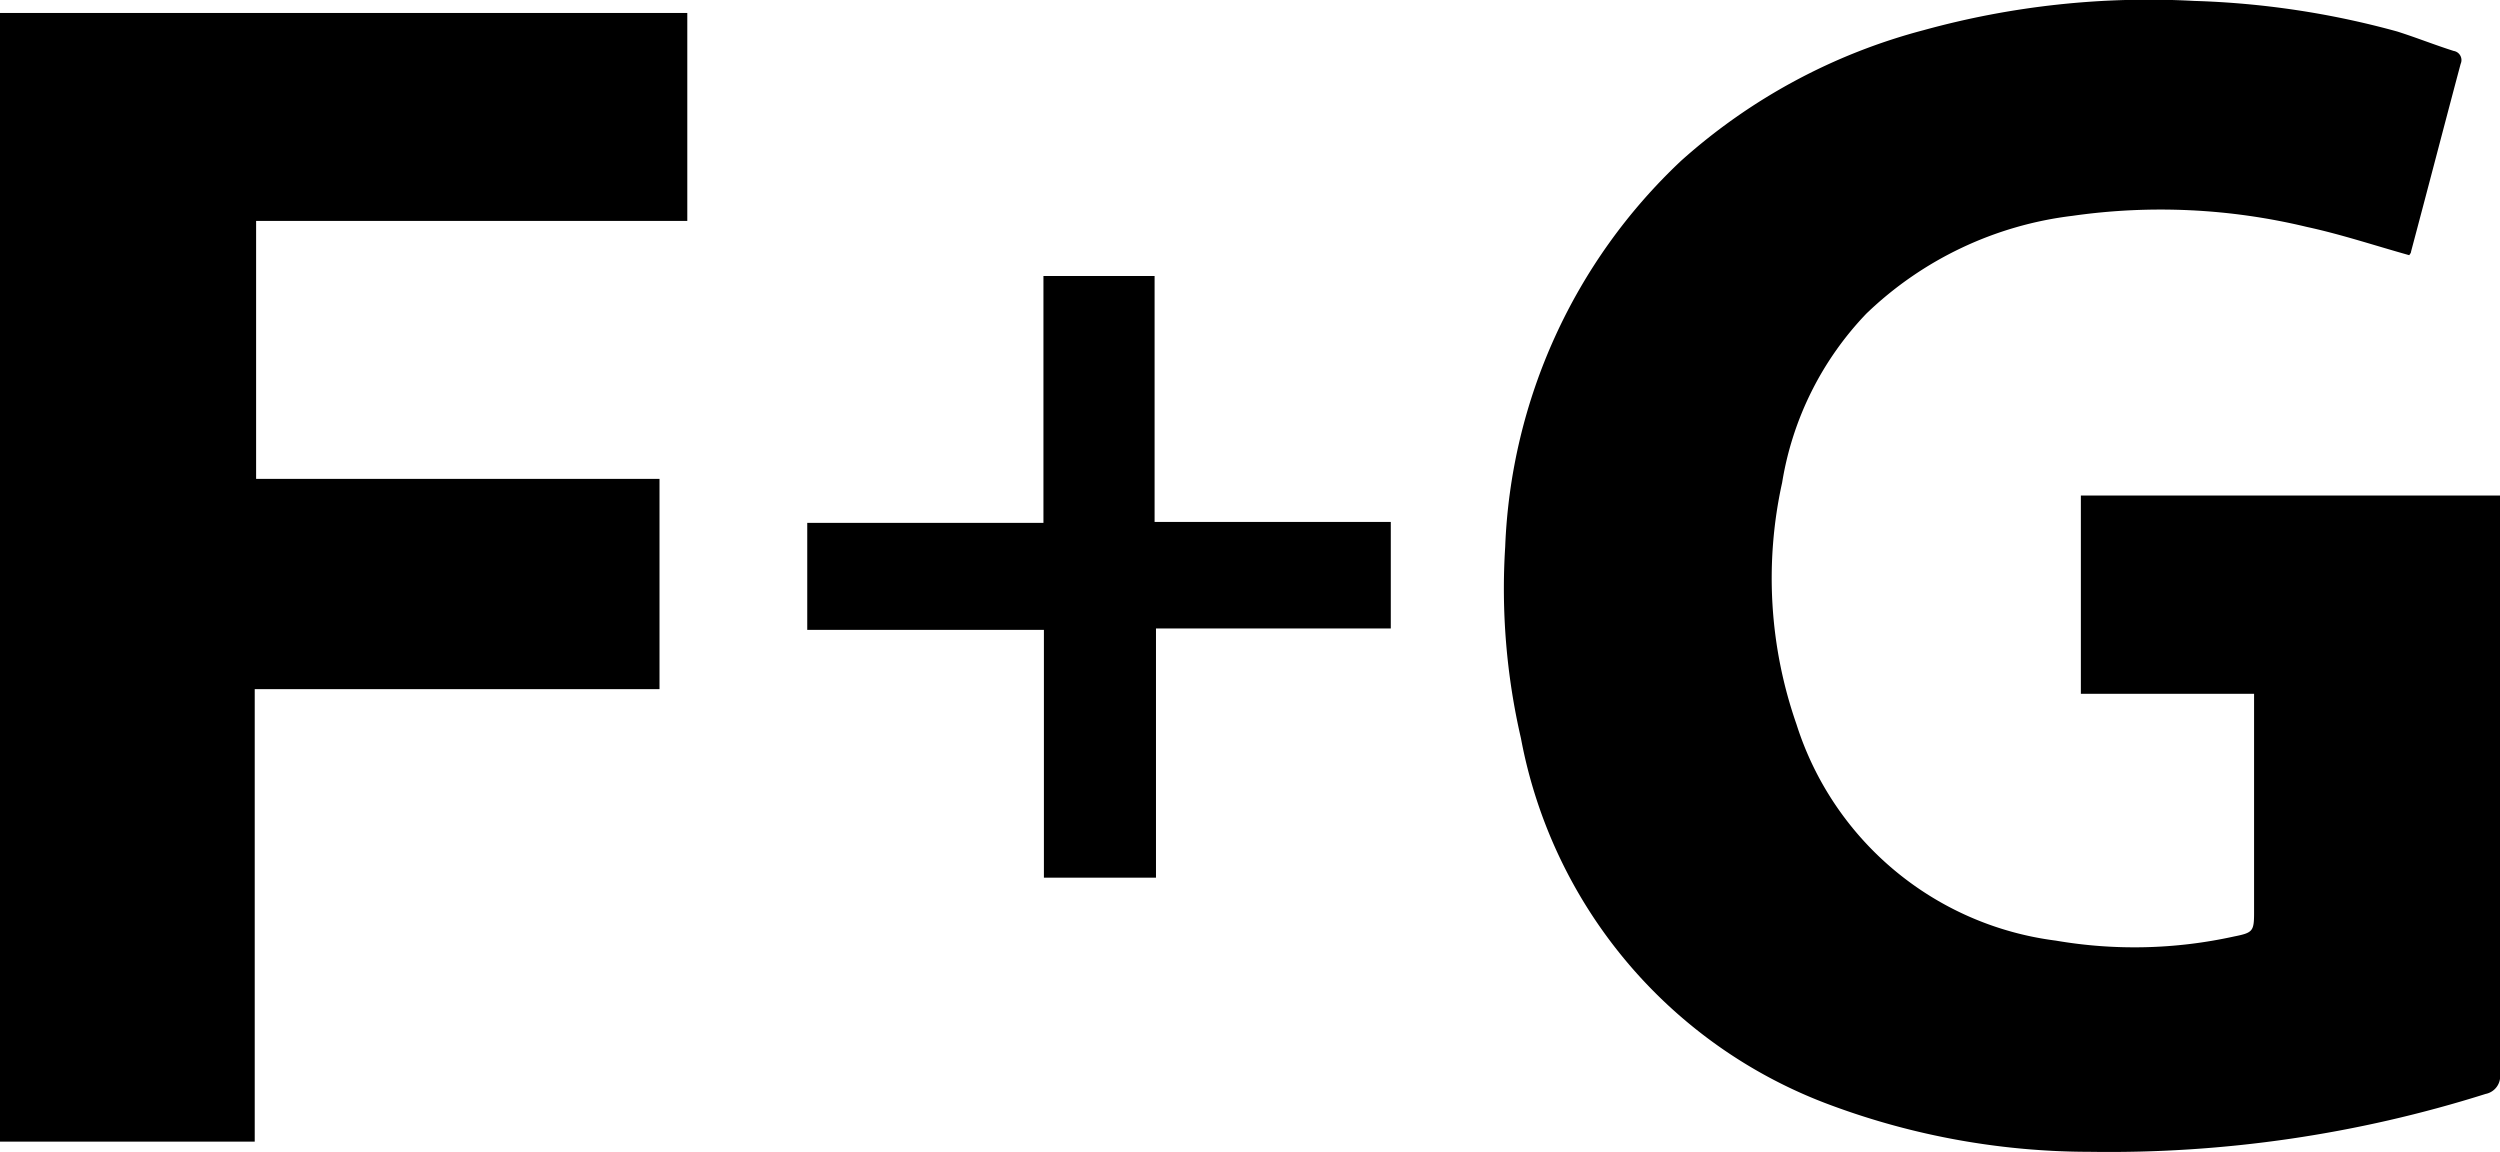 <svg id="Layer_1" data-name="Layer 1" xmlns="http://www.w3.org/2000/svg" viewBox="0 0 53.98 24.88"><title>fgheader</title><path d="M207.41,332.63c-.75-.21-1.47-.45-2.21-.61a13.47,13.47,0,0,0-5.06-.24,7.76,7.76,0,0,0-4.45,2.11,6.86,6.86,0,0,0-1.82,3.65,9.57,9.57,0,0,0,.31,5.22,6.77,6.77,0,0,0,5.6,4.67,10,10,0,0,0,3.85-.09c.4-.08.43-.11.43-.51V342.1h-3.74v-4.28h9.05V350.3a.39.39,0,0,1-.31.44,27,27,0,0,1-8.55,1.25,16.08,16.08,0,0,1-5.57-1,10.5,10.5,0,0,1-6.71-7.93,14.35,14.35,0,0,1-.34-4.13,12.08,12.08,0,0,1,3.8-8.34,12.68,12.68,0,0,1,5.24-2.82,18.26,18.26,0,0,1,5.84-.63,18.56,18.56,0,0,1,4.38.66c.41.13.81.29,1.22.42a.2.2,0,0,1,.15.28c-.36,1.35-.71,2.7-1.07,4.05C207.45,332.58,207.43,332.6,207.41,332.63Z" transform="translate(-155.39 -327.12)"/><path d="M170.23,331.89h-9.31v5.57h8.71V342h-8.74v9.77h-5.5V327.4h14.84Z" transform="translate(-155.39 -327.12)"/><path d="M177.92,333.08h2.4v5.31h5.1v2.3h-5.07v5.38h-2.42v-5.35h-5.11v-2.31h5.1Z" transform="translate(-155.39 -327.12)"/></svg>